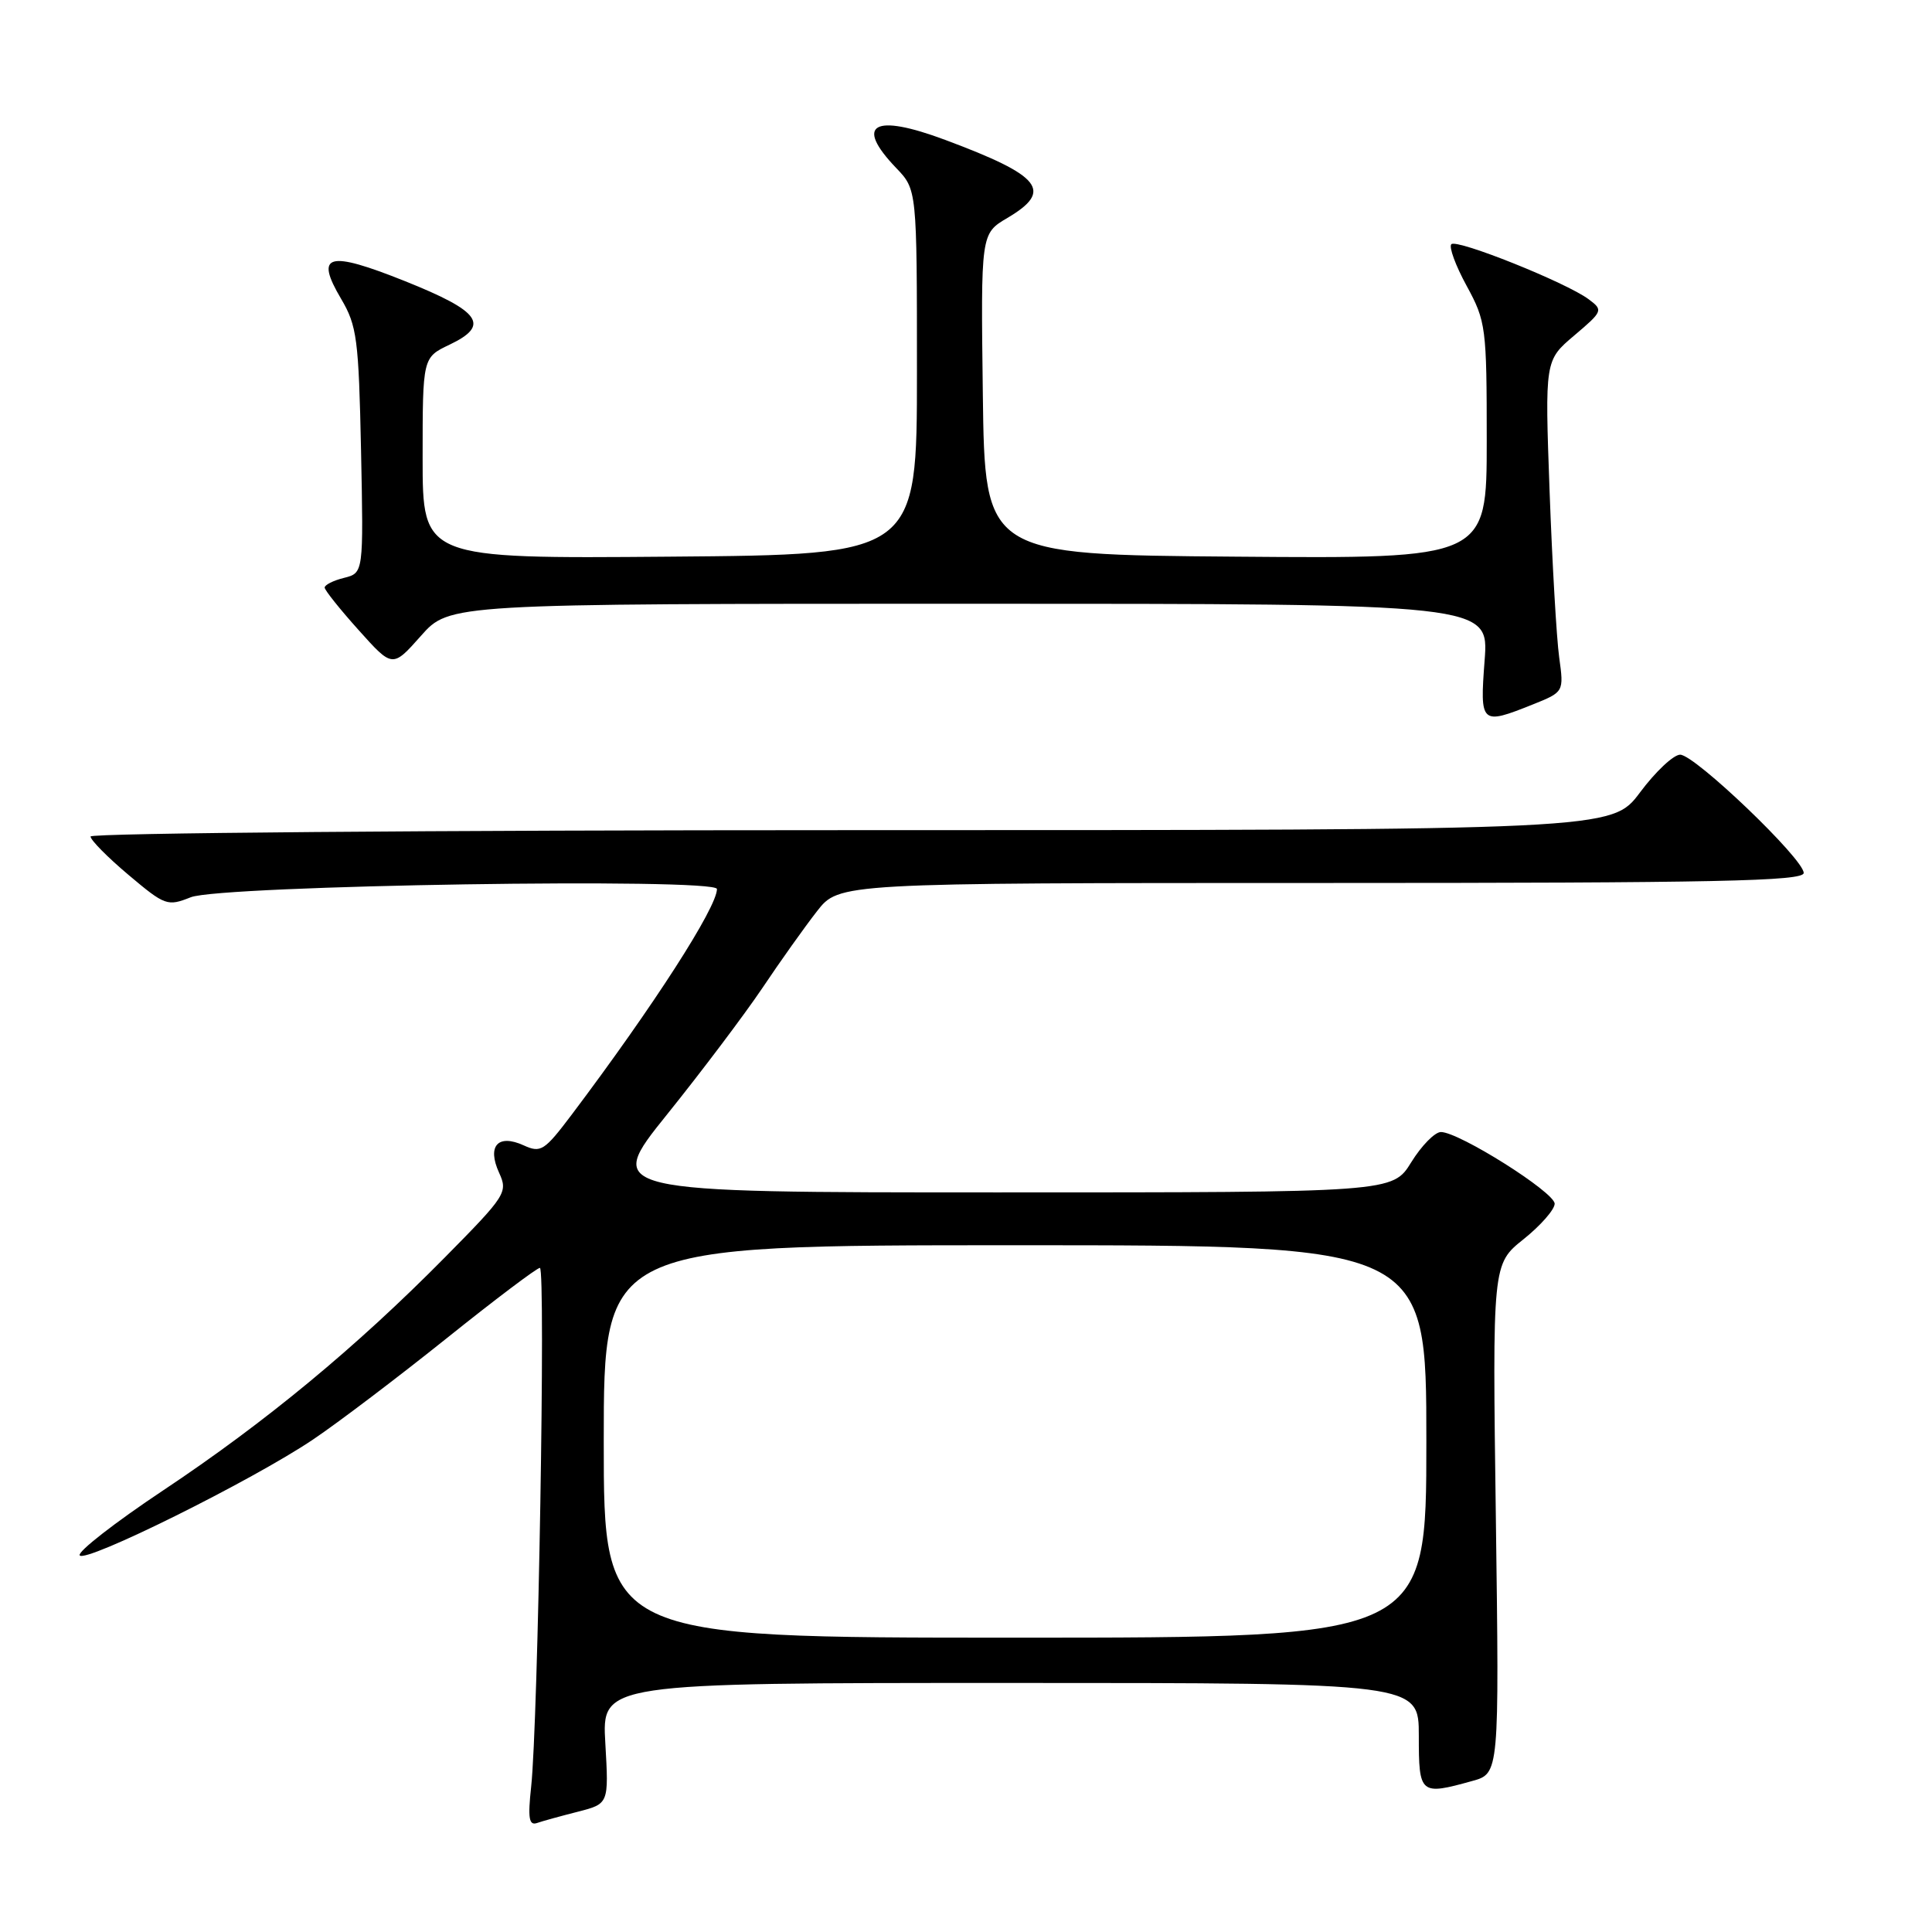 <?xml version="1.0" encoding="UTF-8" standalone="no"?>
<!DOCTYPE svg PUBLIC "-//W3C//DTD SVG 1.1//EN" "http://www.w3.org/Graphics/SVG/1.1/DTD/svg11.dtd" >
<svg xmlns="http://www.w3.org/2000/svg" xmlns:xlink="http://www.w3.org/1999/xlink" version="1.1" viewBox="0 0 256 256">
 <g >
 <path fill="currentColor"
d=" M 76.58 240.06 C 80.67 239.01 80.67 239.01 80.21 231.01 C 79.74 223.00 79.74 223.00 133.87 223.00 C 188.00 223.00 188.00 223.00 188.00 230.00 C 188.00 237.77 188.17 237.91 195.08 235.99 C 198.66 235.00 198.66 235.00 198.21 201.25 C 197.75 167.50 197.75 167.50 201.88 164.20 C 204.14 162.39 206.00 160.27 206.00 159.50 C 206.00 157.98 193.33 150.00 190.93 150.00 C 190.13 150.00 188.36 151.80 187.00 154.00 C 184.53 158.00 184.53 158.00 132.30 158.00 C 80.08 158.00 80.08 158.00 88.38 147.68 C 92.95 142.00 98.63 134.46 101.01 130.93 C 103.38 127.39 106.64 122.81 108.25 120.75 C 111.17 117.00 111.17 117.00 175.08 117.00 C 227.62 117.00 239.00 116.76 239.00 115.67 C 239.00 113.81 224.57 100.00 222.63 100.00 C 221.75 100.00 219.36 102.25 217.31 105.00 C 213.57 110.00 213.57 110.00 112.79 110.00 C 57.35 110.00 12.00 110.38 12.00 110.84 C 12.00 111.31 14.26 113.60 17.03 115.93 C 21.87 120.01 22.19 120.12 25.28 118.89 C 29.24 117.31 95.00 116.28 95.00 117.80 C 95.00 120.24 86.59 133.31 75.76 147.69 C 72.13 152.50 71.66 152.80 69.40 151.77 C 65.98 150.21 64.51 151.84 66.13 155.39 C 67.32 157.99 67.06 158.40 58.93 166.63 C 47.15 178.56 35.17 188.46 21.61 197.49 C 15.23 201.74 10.26 205.61 10.56 206.09 C 11.23 207.19 33.45 196.16 41.50 190.73 C 44.80 188.51 52.75 182.48 59.17 177.34 C 65.58 172.20 71.15 168.00 71.54 168.00 C 72.32 168.00 71.30 228.33 70.38 236.76 C 69.93 240.90 70.09 241.92 71.15 241.56 C 71.89 241.30 74.34 240.63 76.58 240.06 Z  M 203.09 93.35 C 207.23 91.69 207.23 91.69 206.60 87.10 C 206.25 84.57 205.68 74.68 205.33 65.12 C 204.70 47.75 204.70 47.75 208.60 44.45 C 212.40 41.23 212.45 41.10 210.50 39.65 C 207.54 37.44 193.04 31.63 192.31 32.36 C 191.96 32.71 192.87 35.19 194.34 37.88 C 196.90 42.58 197.00 43.37 197.00 58.40 C 197.00 74.03 197.00 74.03 163.75 73.76 C 130.50 73.50 130.50 73.50 130.23 52.23 C 129.96 30.96 129.96 30.96 133.48 28.88 C 139.58 25.28 138.02 23.31 125.28 18.55 C 115.74 14.98 113.17 16.44 118.75 22.26 C 121.50 25.13 121.50 25.13 121.50 49.31 C 121.50 73.50 121.50 73.50 88.75 73.76 C 56.00 74.03 56.00 74.03 56.00 60.70 C 56.00 47.37 56.00 47.37 59.57 45.67 C 64.98 43.09 63.70 41.27 53.68 37.26 C 43.43 33.16 41.68 33.65 45.20 39.60 C 47.30 43.16 47.53 44.92 47.84 59.71 C 48.17 75.92 48.17 75.92 45.59 76.57 C 44.16 76.92 43.01 77.51 43.02 77.86 C 43.03 78.21 45.06 80.75 47.53 83.50 C 52.01 88.50 52.01 88.50 55.78 84.25 C 59.55 80.00 59.55 80.00 128.42 80.00 C 197.29 80.00 197.29 80.00 196.72 87.50 C 196.08 95.98 196.21 96.10 203.09 93.35 Z  M 80.00 191.00 C 80.00 165.00 80.00 165.00 134.50 165.00 C 189.00 165.00 189.00 165.00 189.00 191.00 C 189.00 217.00 189.00 217.00 134.50 217.00 C 80.00 217.00 80.00 217.00 80.00 191.00 Z "/>
</g>
</svg>